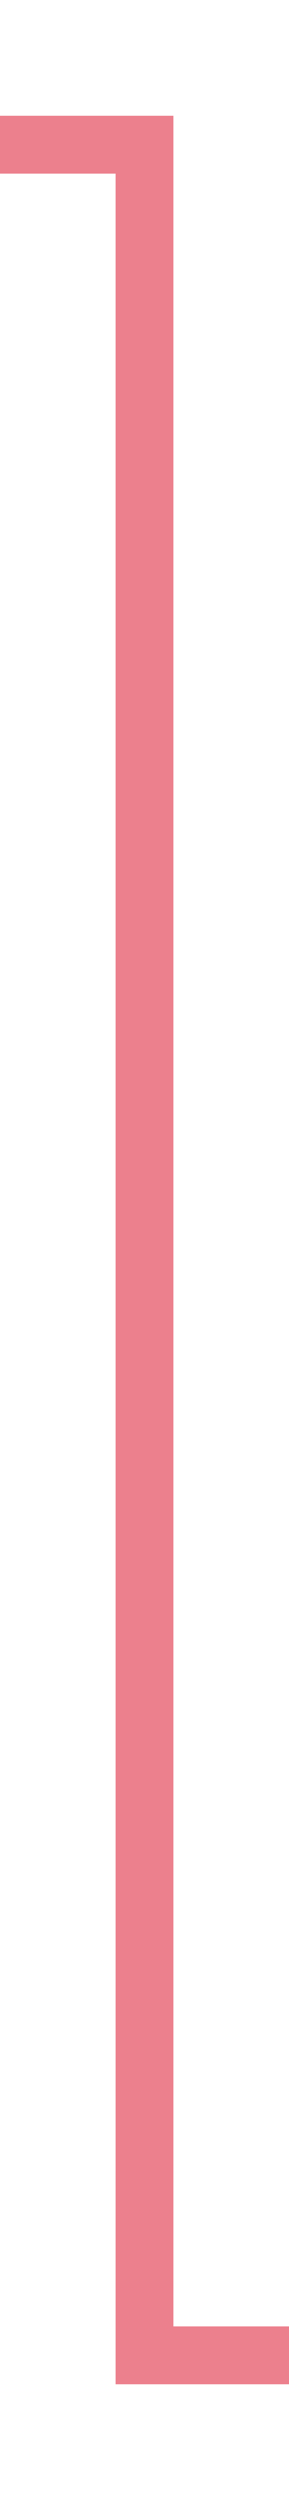 ﻿<?xml version="1.0" encoding="utf-8"?>
<svg version="1.1" xmlns:xlink="http://www.w3.org/1999/xlink" width="10px" height="86.389px" preserveAspectRatio="xMidYMin meet" viewBox="322.111 355  8 86.389" xmlns="http://www.w3.org/2000/svg">
  <path d="M 246 359  L 246 360  L 326.111 360  L 326.111 436.389  L 401 436.389  L 401 436  " stroke-width="2" stroke="#ec808d" fill="none" />
  <path d="M 398 445.5  L 412 436  L 398 426.5  L 398 445.5  Z " fill-rule="nonzero" fill="#ec808d" stroke="none" />
</svg>